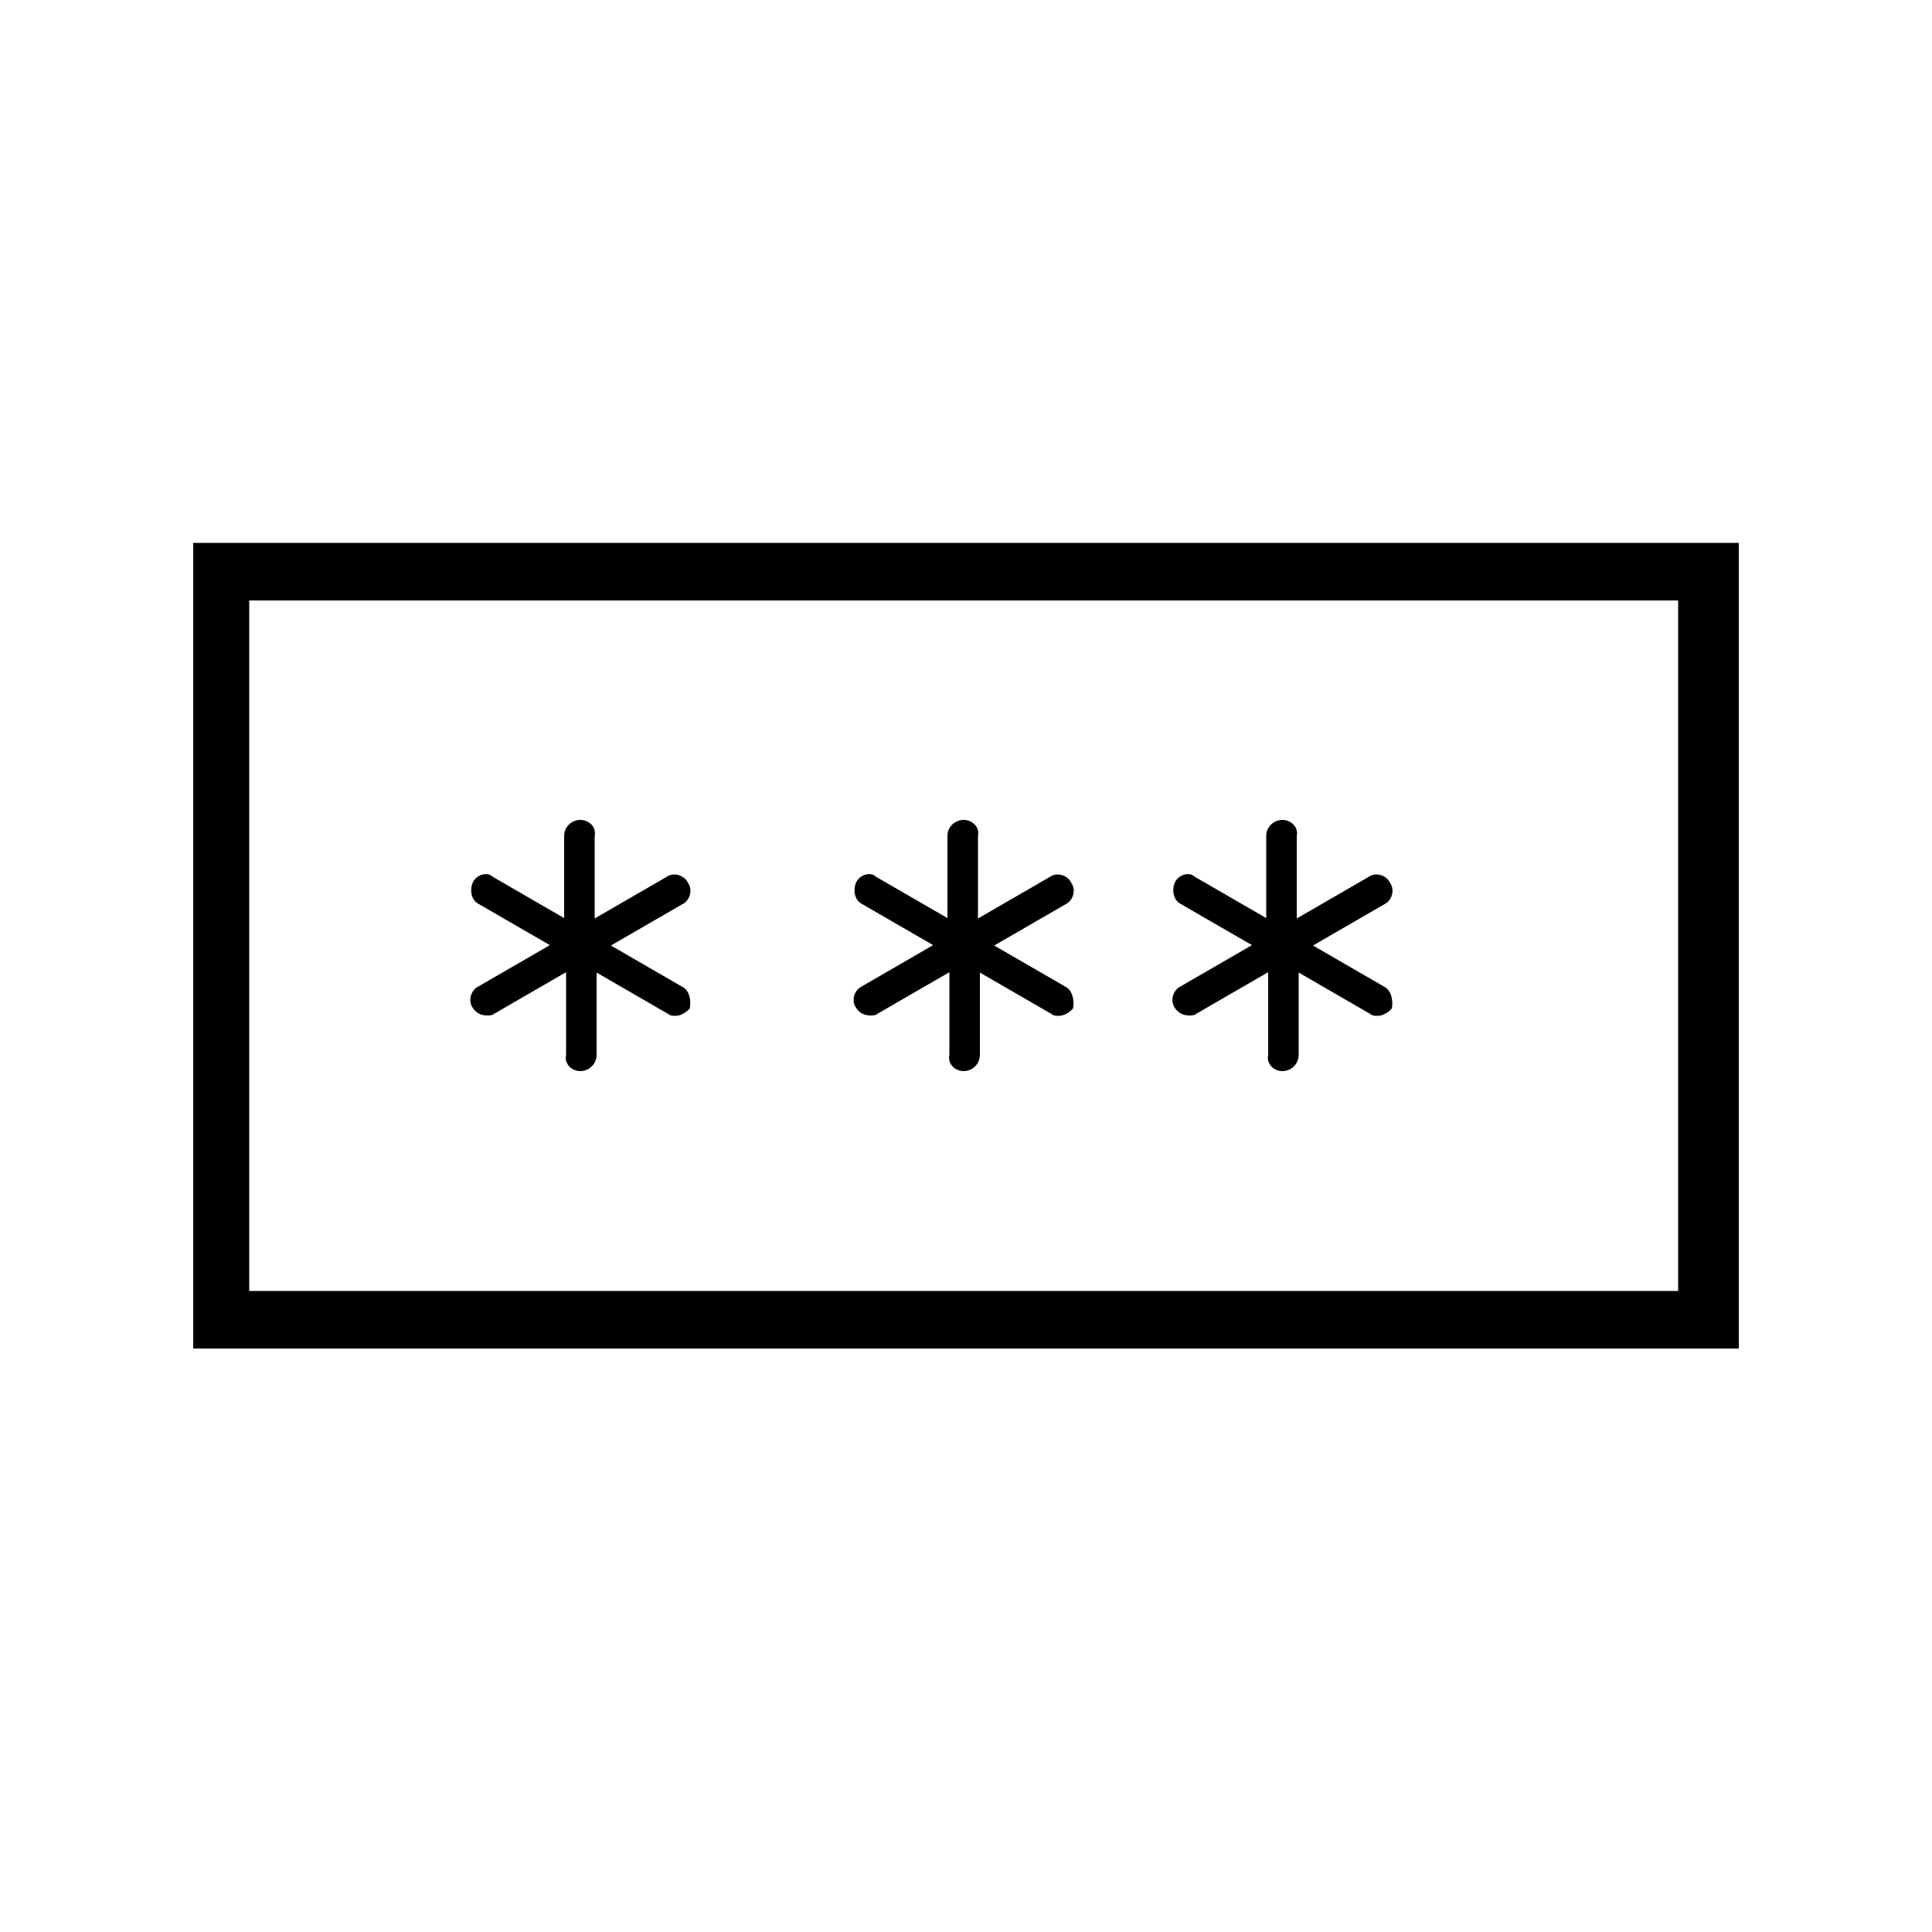 <?xml version="1.0" encoding="utf-8"?>
<!-- Generator: Adobe Illustrator 19.0.0, SVG Export Plug-In . SVG Version: 6.00 Build 0)  -->
<svg version="1.1" id="Layer_1" xmlns="http://www.w3.org/2000/svg" xmlns:xlink="http://www.w3.org/1999/xlink" x="0px" y="0px"
	 viewBox="0 0 500 500" style="enable-background:new 0 0 500 500;" xml:space="preserve">
<g>
	<path d="M176.6,255.4l-18.5-10.7l18.5-10.7c1.9-0.9,2.8-3.7,1.4-5.6c-0.9-1.9-3.7-2.8-5.6-1.4l-18.5,10.7v-21.3
		c0.5-2.3-1.4-4.2-3.7-4.2c-2.3,0-4.2,1.8-4.2,4.1c0,0,0,0,0,0v21.3l-18.5-10.7c-1.4-1.4-4.2-0.5-5.1,1.4c-0.9,1.9-0.5,4.6,1.4,5.6
		l18.5,10.7l-18.5,10.7c-1.9,0.9-2.8,3.7-1.4,5.6c0.9,1.4,2.3,1.9,3.7,1.9c0.5,0,1.4,0,1.9-0.5l18.5-10.7V273
		c-0.5,2.3,1.4,4.2,3.7,4.2s4.2-1.9,4.2-4.2v-21.3l18.5,10.7c0.5,0.5,1.4,0.5,1.9,0.5c1.4,0,2.8-0.9,3.7-1.9
		C178.9,259.1,178.5,256.3,176.6,255.4L176.6,255.4z"/>
	<path d="M275.8,255.4l-18.5-10.7l18.5-10.7c1.9-0.9,2.8-3.7,1.4-5.6c-0.9-1.9-3.7-2.8-5.6-1.4l-18.5,10.7v-21.3
		c0.5-2.3-1.4-4.2-3.7-4.2c-2.3,0-4.2,1.8-4.2,4.1c0,0,0,0,0,0v21.3l-18.5-10.7c-1.4-1.4-4.2-0.5-5.1,1.4c-0.9,1.9-0.5,4.6,1.4,5.6
		l18.5,10.7l-18.5,10.7c-1.9,0.9-2.8,3.7-1.4,5.6c0.9,1.4,2.3,1.9,3.7,1.9c0.5,0,1.4,0,1.9-0.5l18.5-10.7V273
		c-0.5,2.3,1.4,4.2,3.7,4.2s4.2-1.9,4.2-4.2v-21.3l18.5,10.7c0.5,0.5,1.4,0.5,1.9,0.5c1.4,0,2.8-0.9,3.7-1.9
		C278.1,259.1,277.6,256.3,275.8,255.4L275.8,255.4z"/>
	<path d="M358.3,255.4l-18.5-10.7l18.5-10.7c1.9-0.9,2.8-3.7,1.4-5.6c-0.9-1.9-3.7-2.8-5.6-1.4l-18.5,10.7v-21.3
		c0.5-2.3-1.4-4.2-3.7-4.2c-2.3,0-4.2,1.8-4.2,4.1c0,0,0,0,0,0v21.3l-18.5-10.7c-1.4-1.4-4.2-0.5-5.1,1.4c-0.9,1.9-0.5,4.6,1.4,5.6
		l18.5,10.7l-18.5,10.7c-1.9,0.9-2.8,3.7-1.4,5.6c0.9,1.4,2.3,1.9,3.7,1.9c0.5,0,1.4,0,1.9-0.5l18.5-10.7V273
		c-0.5,2.3,1.4,4.2,3.7,4.2s4.2-1.9,4.2-4.2v-21.3l18.5,10.7c0.5,0.5,1.4,0.5,1.9,0.5c1.4,0,2.8-0.9,3.7-1.9
		C360.6,259.1,360.1,256.3,358.3,255.4L358.3,255.4z"/>
</g>
<path d="M50,140.5V349h400V140.5H50z M434.3,334.1H64.5V155.4h369.8V334.1z"/>
</svg>

